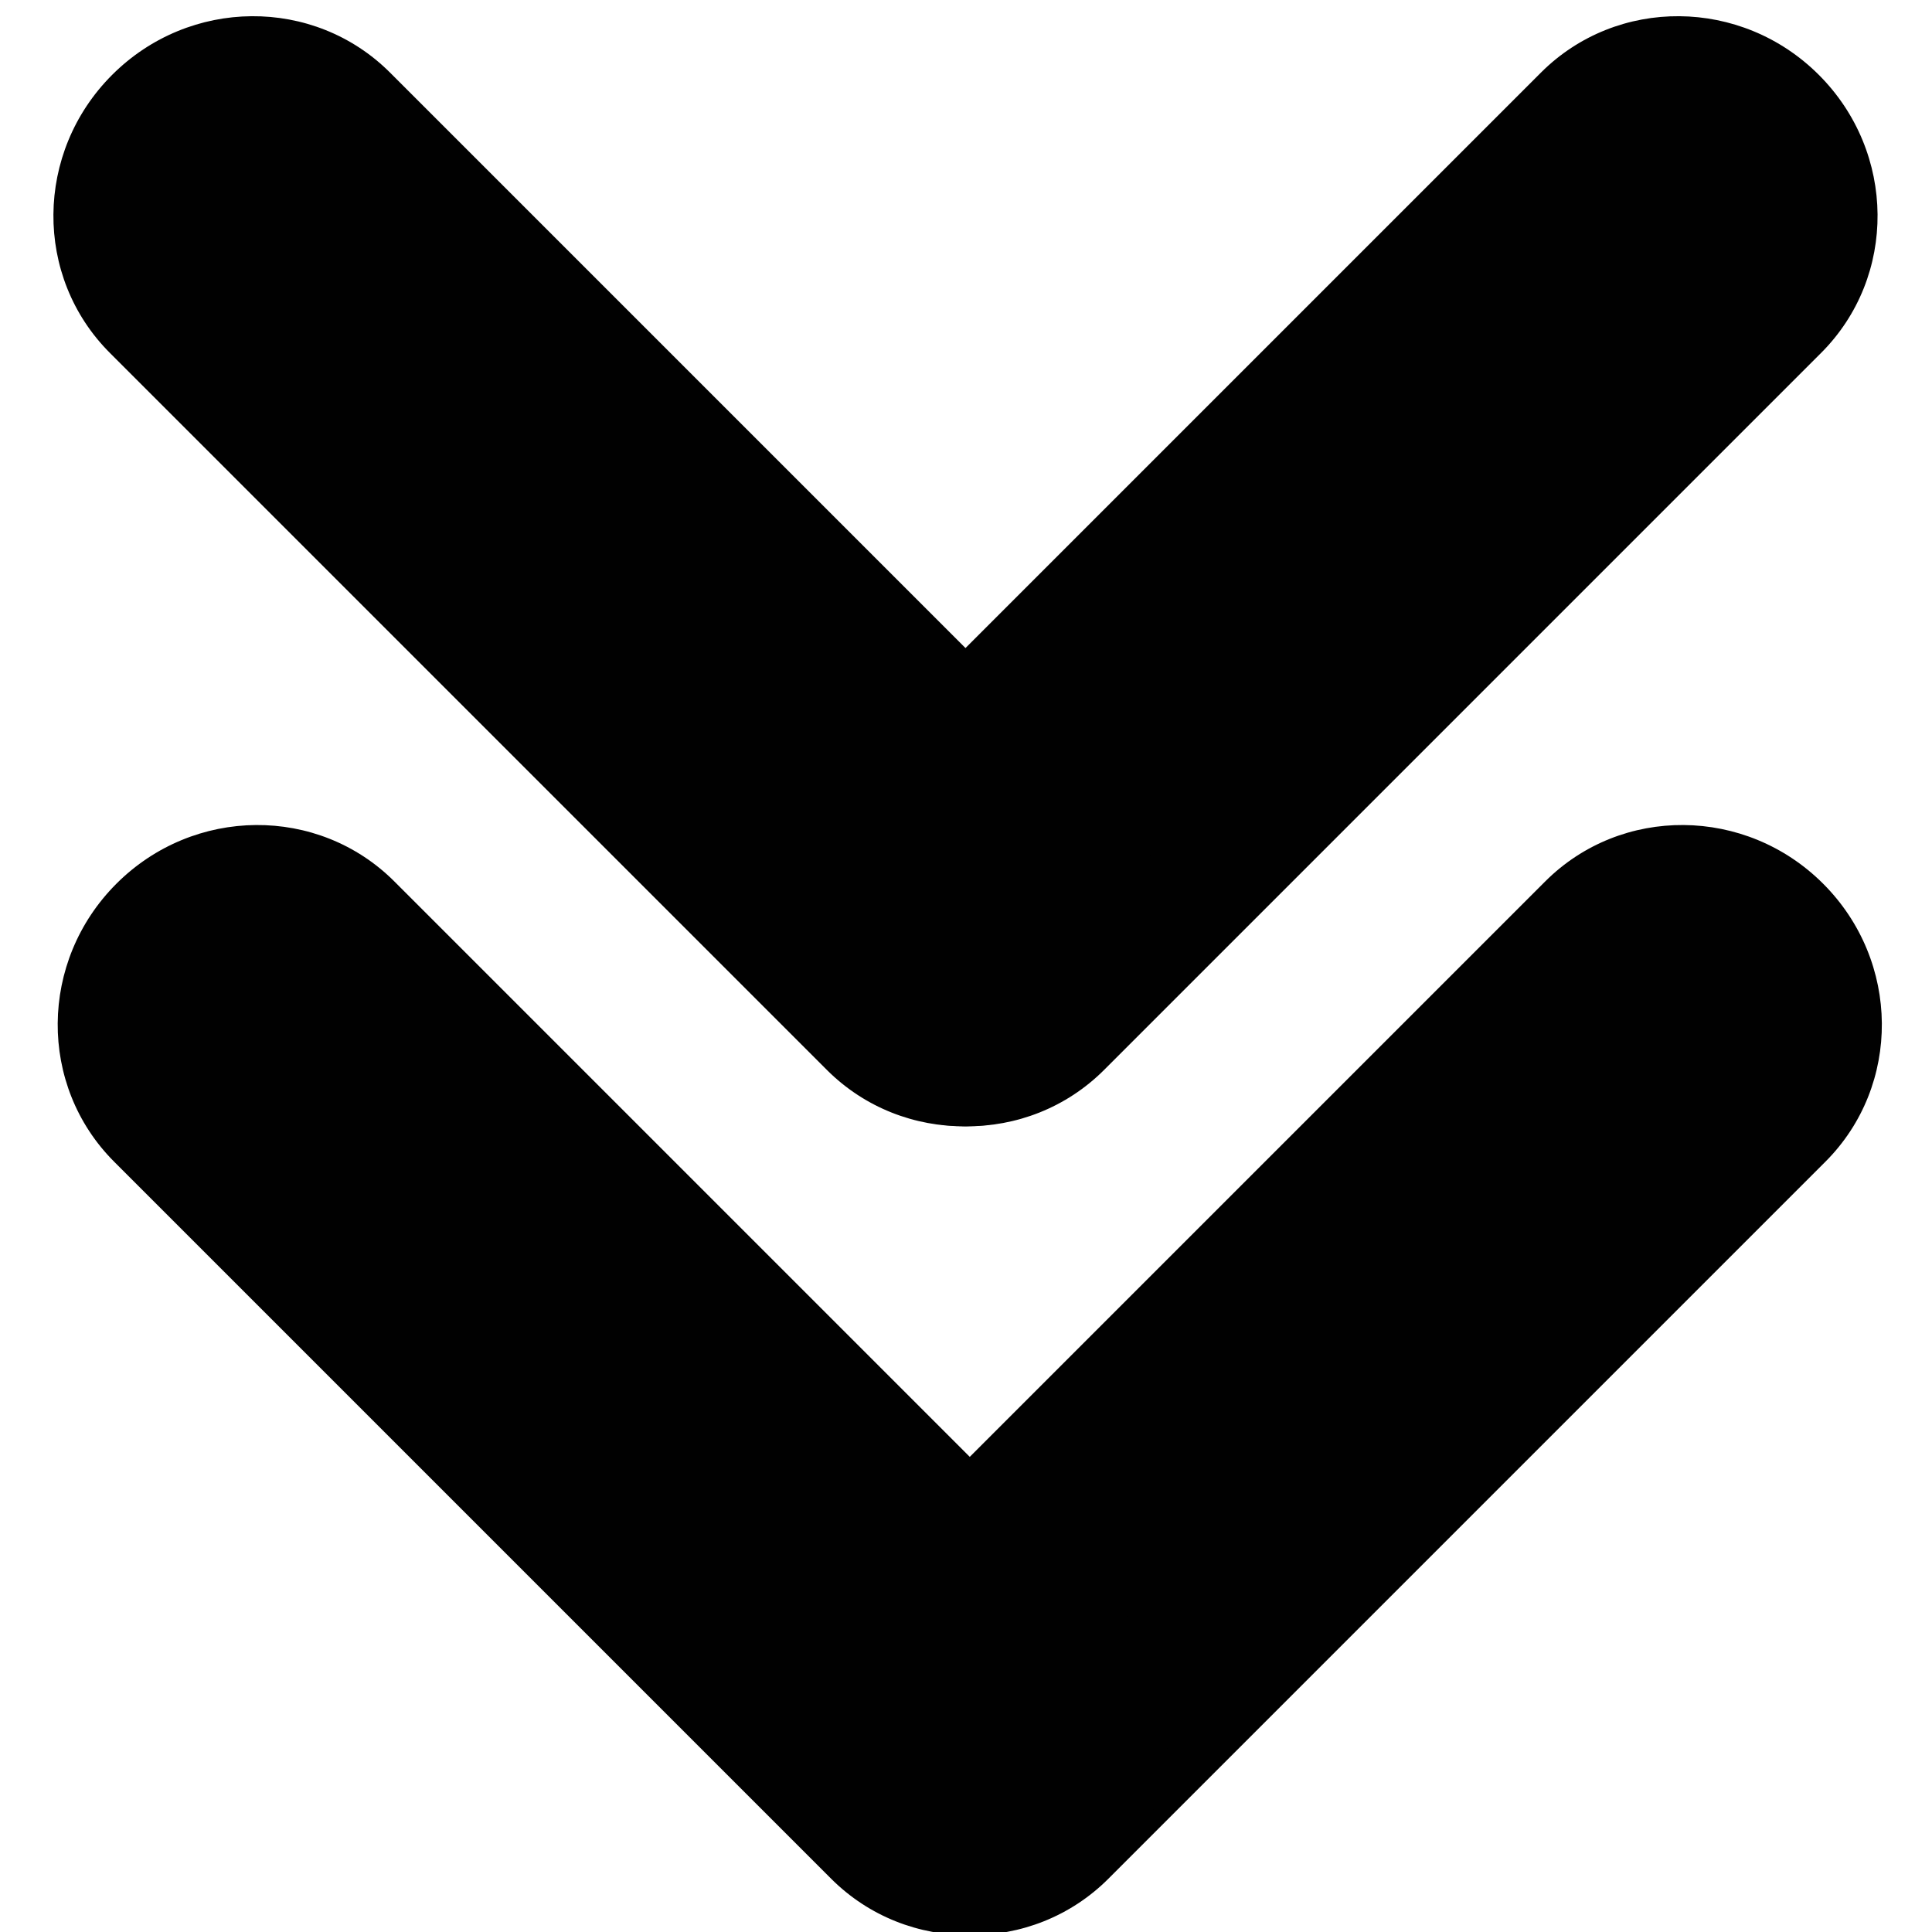 <?xml version="1.0" encoding="UTF-8" standalone="no"?>
<!-- Generator: Adobe Illustrator 16.0.0, SVG Export Plug-In . SVG Version: 6.00 Build 0)  -->

<svg
   version="1.1"
   id="Layer_1"
   x="0px"
   y="0px"
   width="512px"
   height="512px"
   viewBox="0 0 512 512"
   enable-background="new 0 0 512 512"
   xml:space="preserve"
   sodipodi:docname="x.svg"
   inkscape:version="1.2.2 (b0a8486541, 2022-12-01)"
   xmlns:inkscape="http://www.inkscape.org/namespaces/inkscape"
   xmlns:sodipodi="http://sodipodi.sourceforge.net/DTD/sodipodi-0.dtd"
   xmlns="http://www.w3.org/2000/svg"
   xmlns:svg="http://www.w3.org/2000/svg"><defs
   id="defs9" /><sodipodi:namedview
   id="namedview7"
   pagecolor="#ffffff"
   bordercolor="#000000"
   borderopacity="0.25"
   inkscape:showpageshadow="2"
   inkscape:pageopacity="0.0"
   inkscape:pagecheckerboard="0"
   inkscape:deskcolor="#d1d1d1"
   showgrid="false"
   inkscape:zoom="0.4609375"
   inkscape:cx="-136.67797"
   inkscape:cy="257.08475"
   inkscape:window-width="2256"
   inkscape:window-height="1427"
   inkscape:window-x="0"
   inkscape:window-y="0"
   inkscape:window-maximized="1"
   inkscape:current-layer="Layer_1" />
<path
   fill="#FFFFFF"
   d="m 293.751,497.868 c -20.181,20.179 -53.165,19.913 -73.673,-0.595 v 0 C 199.57,476.765 199.305,443.78 219.484,423.601 l 189.999,-190 c 20.178,-20.178 53.164,-19.913 73.672,0.595 v 0 c 20.508,20.509 20.772,53.492 0.595,73.671 z"
   id="path2"
   style="fill:#010101;fill-opacity:1" />
<path
   fill="#FFFFFF"
   d="m 220.249,497.868 c 20.18,20.179 53.164,19.913 73.672,-0.595 v 0 c 20.509,-20.508 20.774,-53.493 0.596,-73.672 l -190,-190 C 84.339,213.423 51.353,213.688 30.846,234.196 v 0 c -20.508,20.509 -20.772,53.492 -0.595,73.671 z"
   id="path4"
   style="fill:#010101;fill-opacity:1" /><path
   fill="#FFFFFF"
   d="m 292.615,283.523 c -20.181,20.179 -53.165,19.913 -73.673,-0.595 v 0 c -20.508,-20.508 -20.773,-53.493 -0.594,-73.672 l 189.999,-190 c 20.178,-20.178 53.164,-19.913 73.672,0.595 v 0 c 20.508,20.509 20.772,53.492 0.595,73.671 z"
   id="path2-3"
   style="fill:#010101;fill-opacity:1" /><path
   fill="#FFFFFF"
   d="m 219.113,283.523 c 20.18,20.179 53.164,19.913 73.672,-0.595 v 0 c 20.509,-20.508 20.774,-53.493 0.596,-73.672 l -190,-190 c -20.178,-20.178 -53.164,-19.913 -73.671,0.595 v 0 c -20.508,20.509 -20.772,53.492 -0.595,73.671 z"
   id="path4-6"
   style="fill:#010101;fill-opacity:1" />
</svg>
